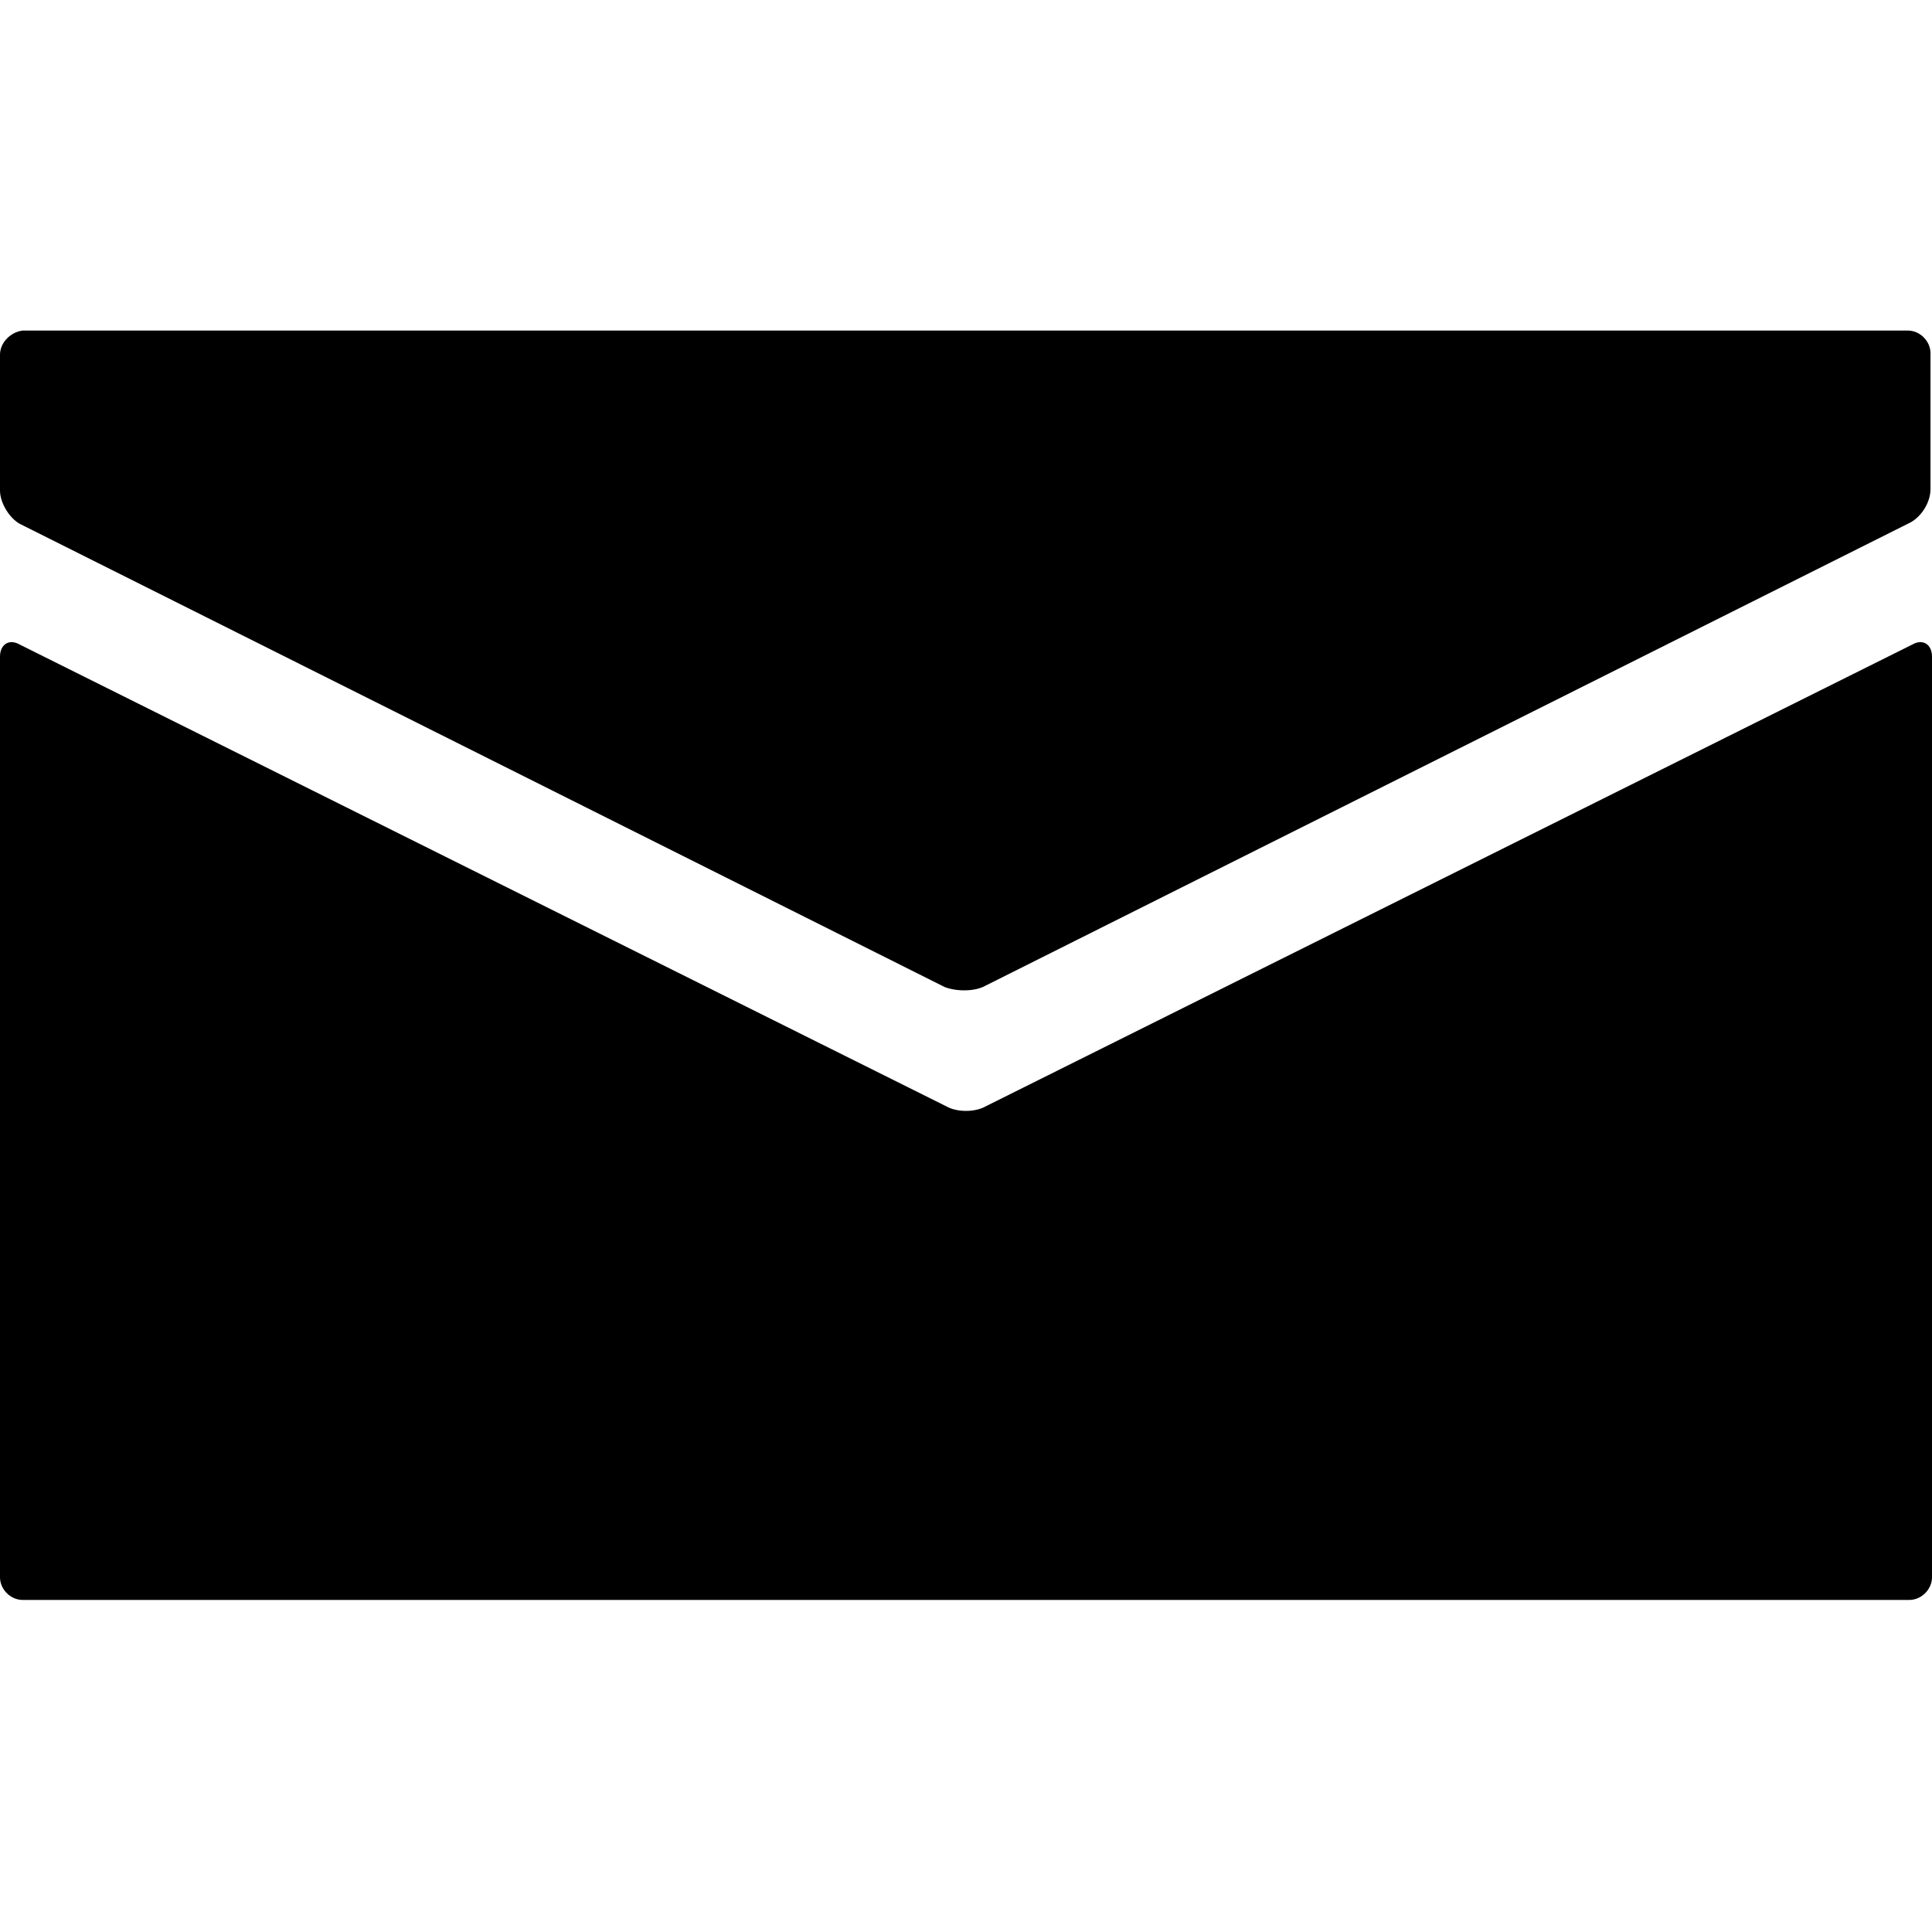 <svg data-icon="envelope" version="1.1" xmlns="http://www.w3.org/2000/svg" width="128" height="128" class="iconic iconic-envelope iconic-size-lg iconic-envelope-closed" viewBox="0 0 128 128">
  <g>
    <title>Envelope Closed</title>
  </g>
  <g data-width="128" data-height="84" class="iconic-container iconic-envelope-closed" transform="translate(0 22 ) scale(1 1 ) ">
    <path d="M65.3 43.3l61.3-30.7c.7-.4 1.3-1.3 1.3-2.2v-9c0-.8-.7-1.5-1.5-1.5h-124.9c-.8.1-1.5.8-1.5 1.6v9c0 .8.6 1.8 1.3 2.2l61.3 30.7c.8.3 2 .3 2.7-.1z" class="iconic-envelope-closed-envelope-flap iconic-property-accent iconic-property-fill"></path>
    <path d="M62.7 51.3l-61.4-30.6c-.7-.4-1.3 0-1.3.8v61c0 .8.7 1.5 1.5 1.5h125c.8 0 1.5-.7 1.5-1.5v-61c0-.8-.6-1.2-1.3-.8l-61.4 30.6c-.7.4-1.9.4-2.6 0z" class="iconic-envelope-closed-envelope-body iconic-property-fill"></path>
  </g>
</svg>